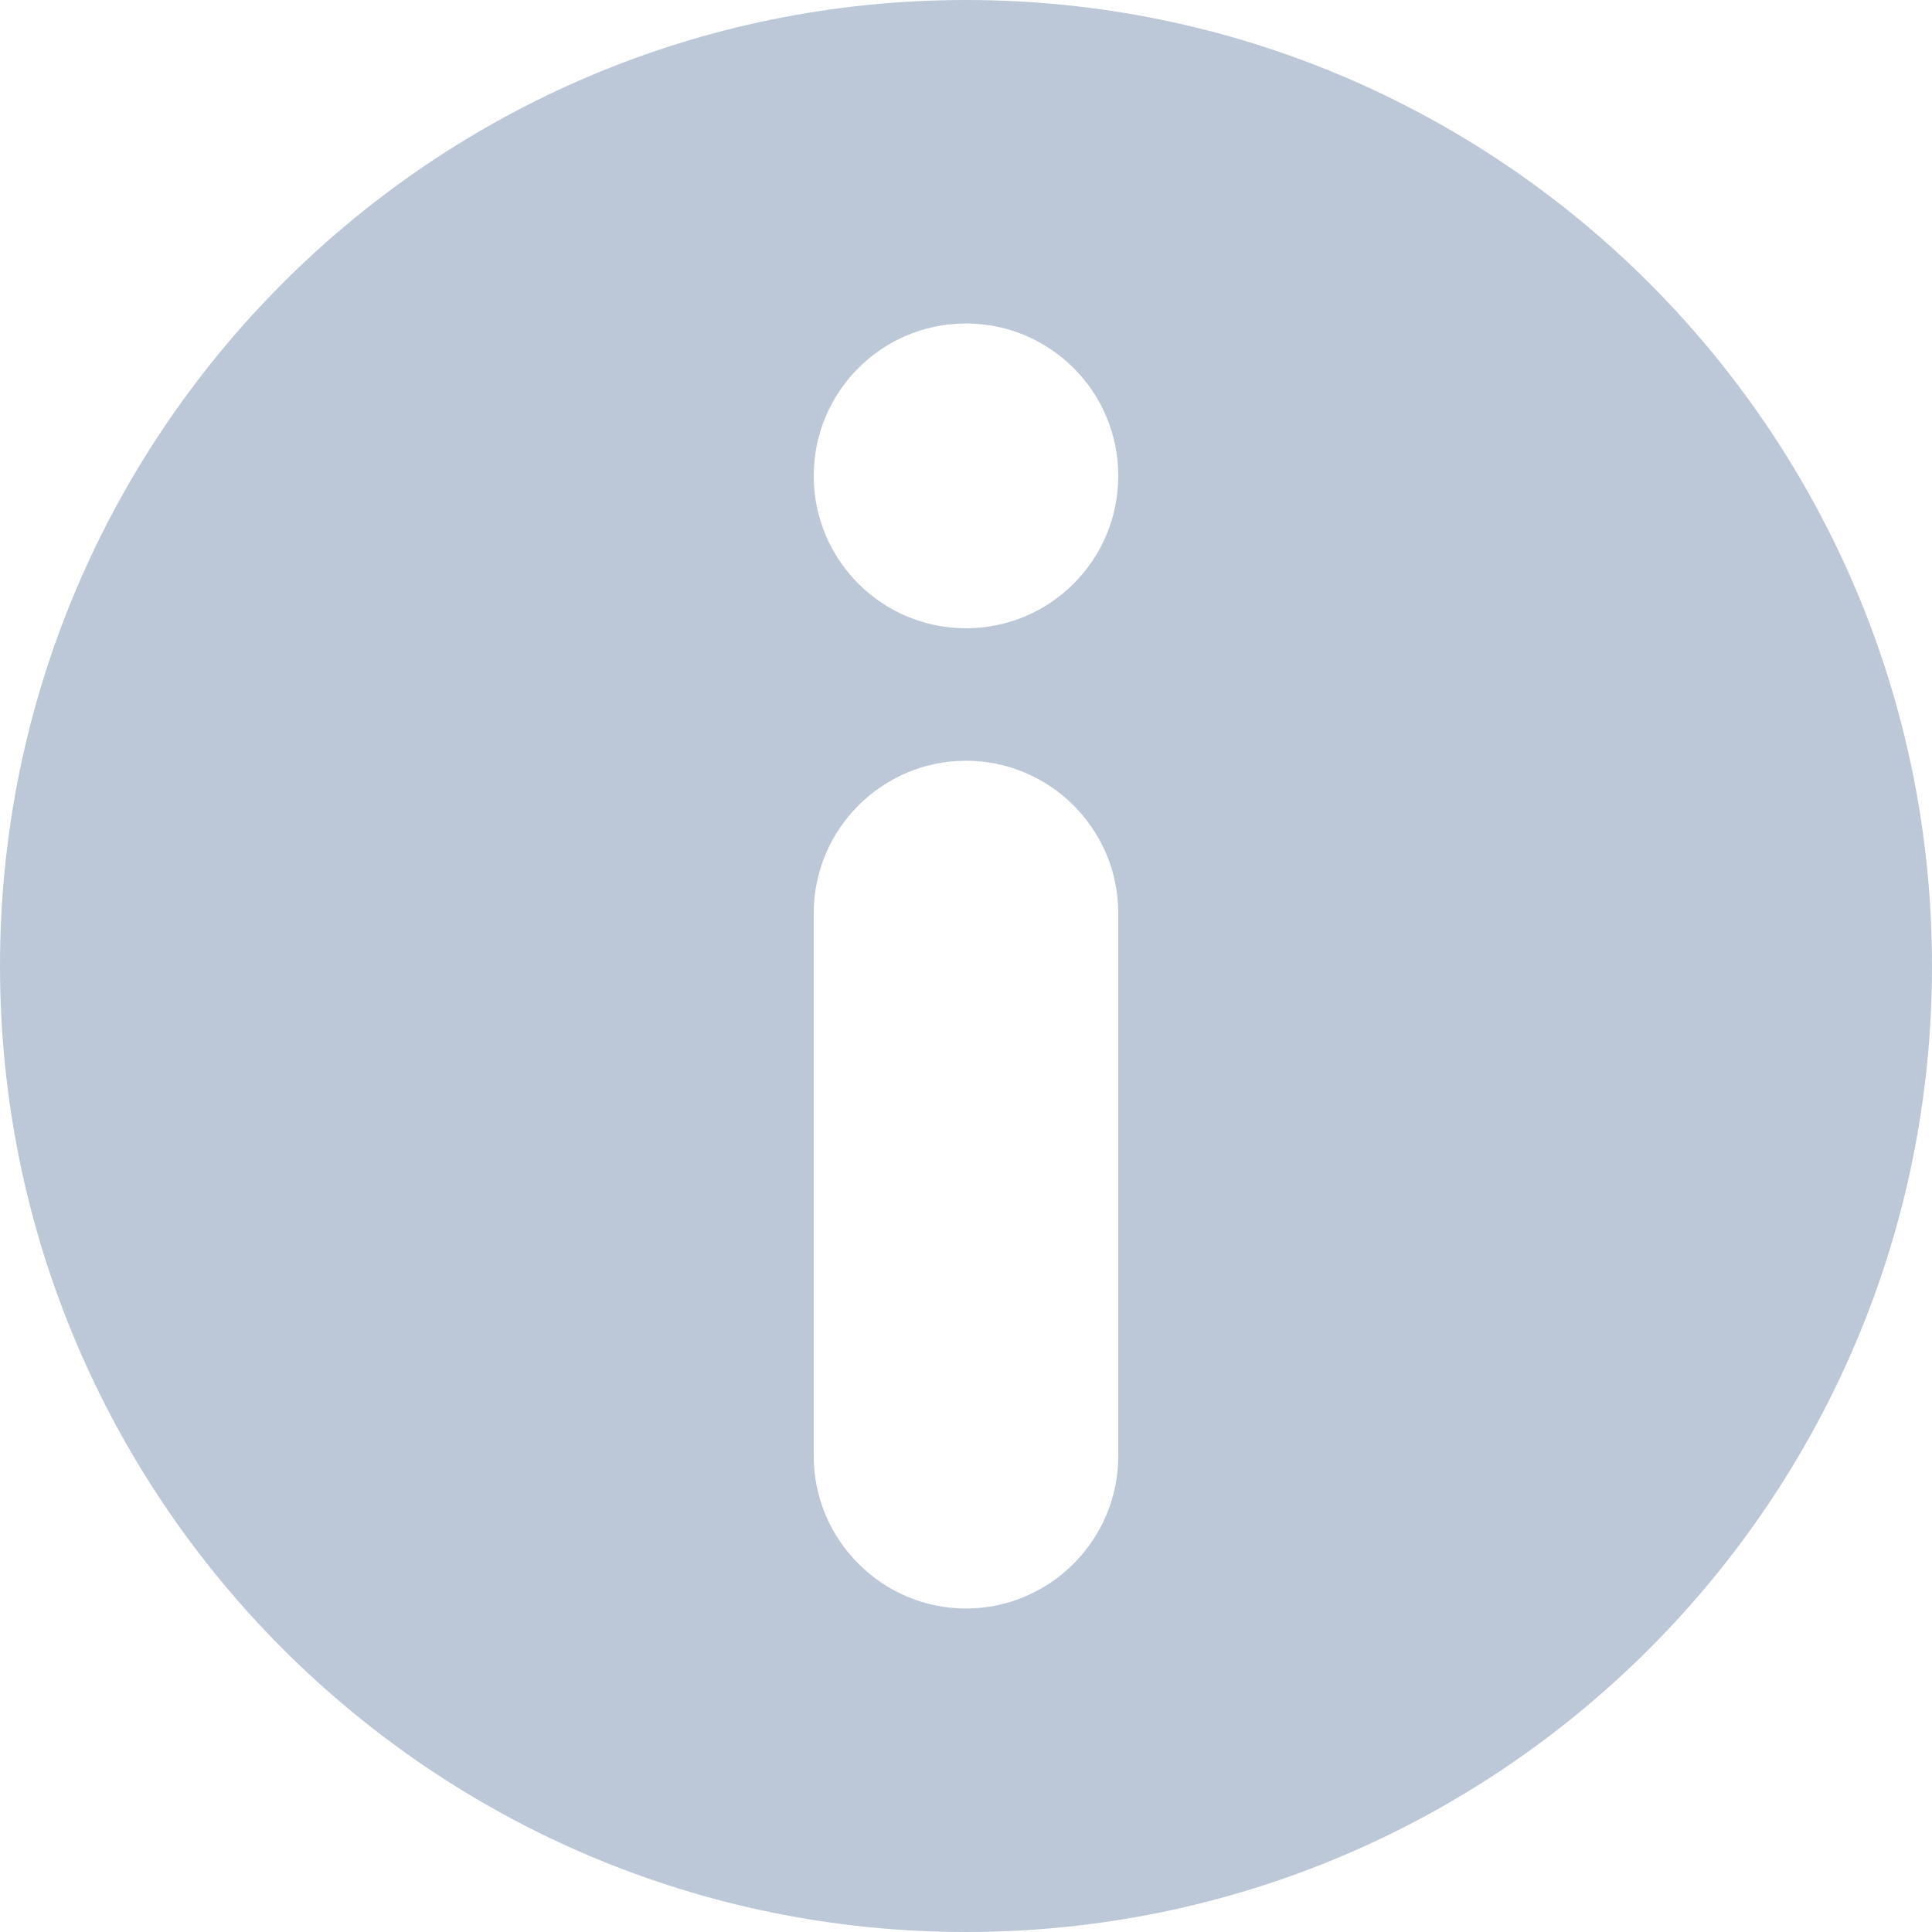 <svg xmlns="http://www.w3.org/2000/svg" viewBox="0 0 16 16">
  <path fill="#98ABC3" fill-rule="evenodd" d="M8,5.203 C7.303,5.203 6.739,4.638 6.739,3.941 C6.739,3.244 7.303,2.679 8,2.679 C8.697,2.679 9.261,3.244 9.261,3.941 C9.261,4.638 8.697,5.203 8,5.203 L8,5.203 Z M9.261,12.059 C9.261,12.753 8.694,13.321 8,13.321 C7.306,13.321 6.739,12.753 6.739,12.059 L6.739,7.561 C6.739,6.867 7.306,6.3 8,6.3 C8.694,6.3 9.261,6.867 9.261,7.561 L9.261,12.059 Z M8,0 C3.582,0 0,3.581 0,8 C0,12.418 3.582,16 8,16 C12.418,16 16,12.418 16,8 C16,3.581 12.418,0 8,0 L8,0 Z" opacity=".65"/>
</svg>
